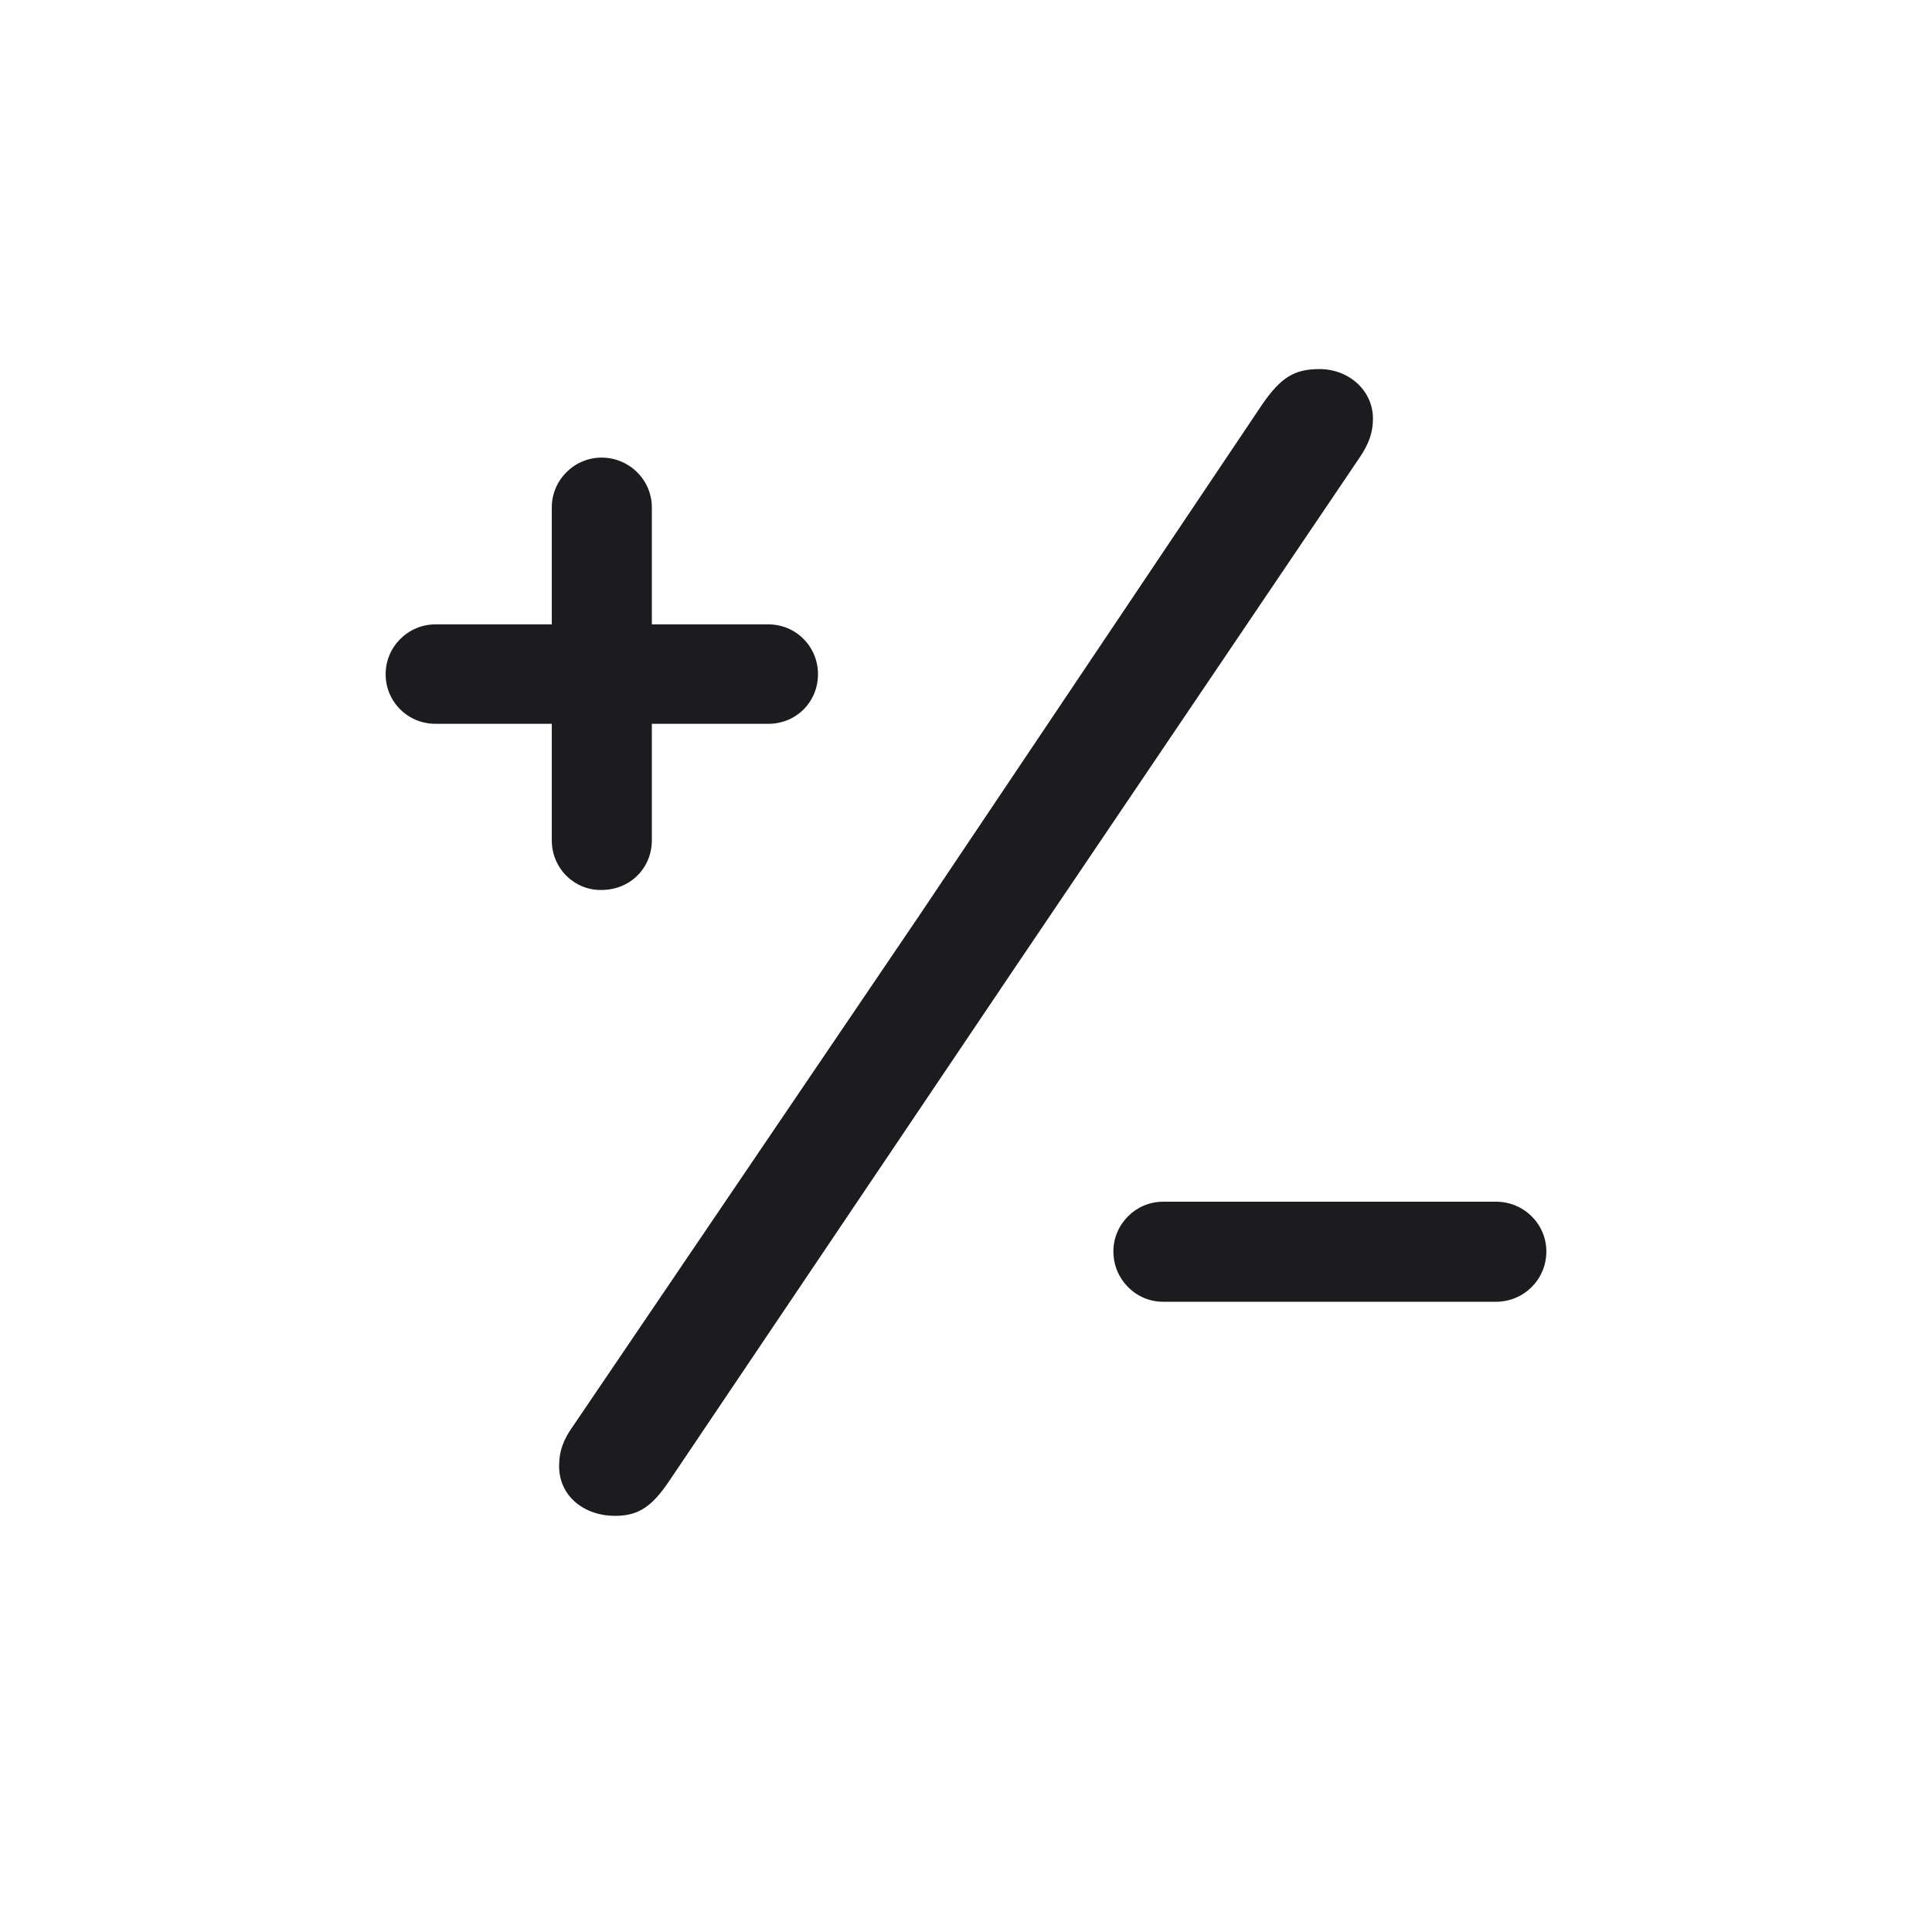 <svg width="28" height="28" viewBox="0 0 28 28" fill="none" xmlns="http://www.w3.org/2000/svg">
<path d="M14.721 14.006L19.704 6.632C19.836 6.438 19.898 6.271 19.898 6.069C19.898 5.656 19.546 5.349 19.124 5.349C18.755 5.349 18.561 5.472 18.289 5.867L13.323 13.268L8.305 20.668C8.173 20.852 8.103 21.02 8.103 21.248C8.103 21.688 8.472 21.969 8.911 21.969C9.254 21.969 9.447 21.837 9.702 21.459L14.721 14.006ZM5.589 9.77C5.589 10.174 5.914 10.49 6.31 10.49H7.997V12.178C7.997 12.591 8.331 12.907 8.718 12.898C9.131 12.898 9.447 12.582 9.447 12.178V10.49H11.135C11.539 10.49 11.855 10.174 11.855 9.77C11.855 9.374 11.539 9.049 11.135 9.049H9.447V7.353C9.447 6.957 9.122 6.632 8.718 6.632C8.322 6.632 7.997 6.957 7.997 7.353V9.049H6.31C5.914 9.049 5.589 9.374 5.589 9.77ZM16.136 18.137C16.136 18.541 16.461 18.866 16.856 18.866H21.682C22.086 18.866 22.411 18.541 22.411 18.137C22.411 17.741 22.086 17.416 21.682 17.416H16.856C16.461 17.416 16.136 17.741 16.136 18.137Z" fill="#1C1C1E"/>
</svg>

